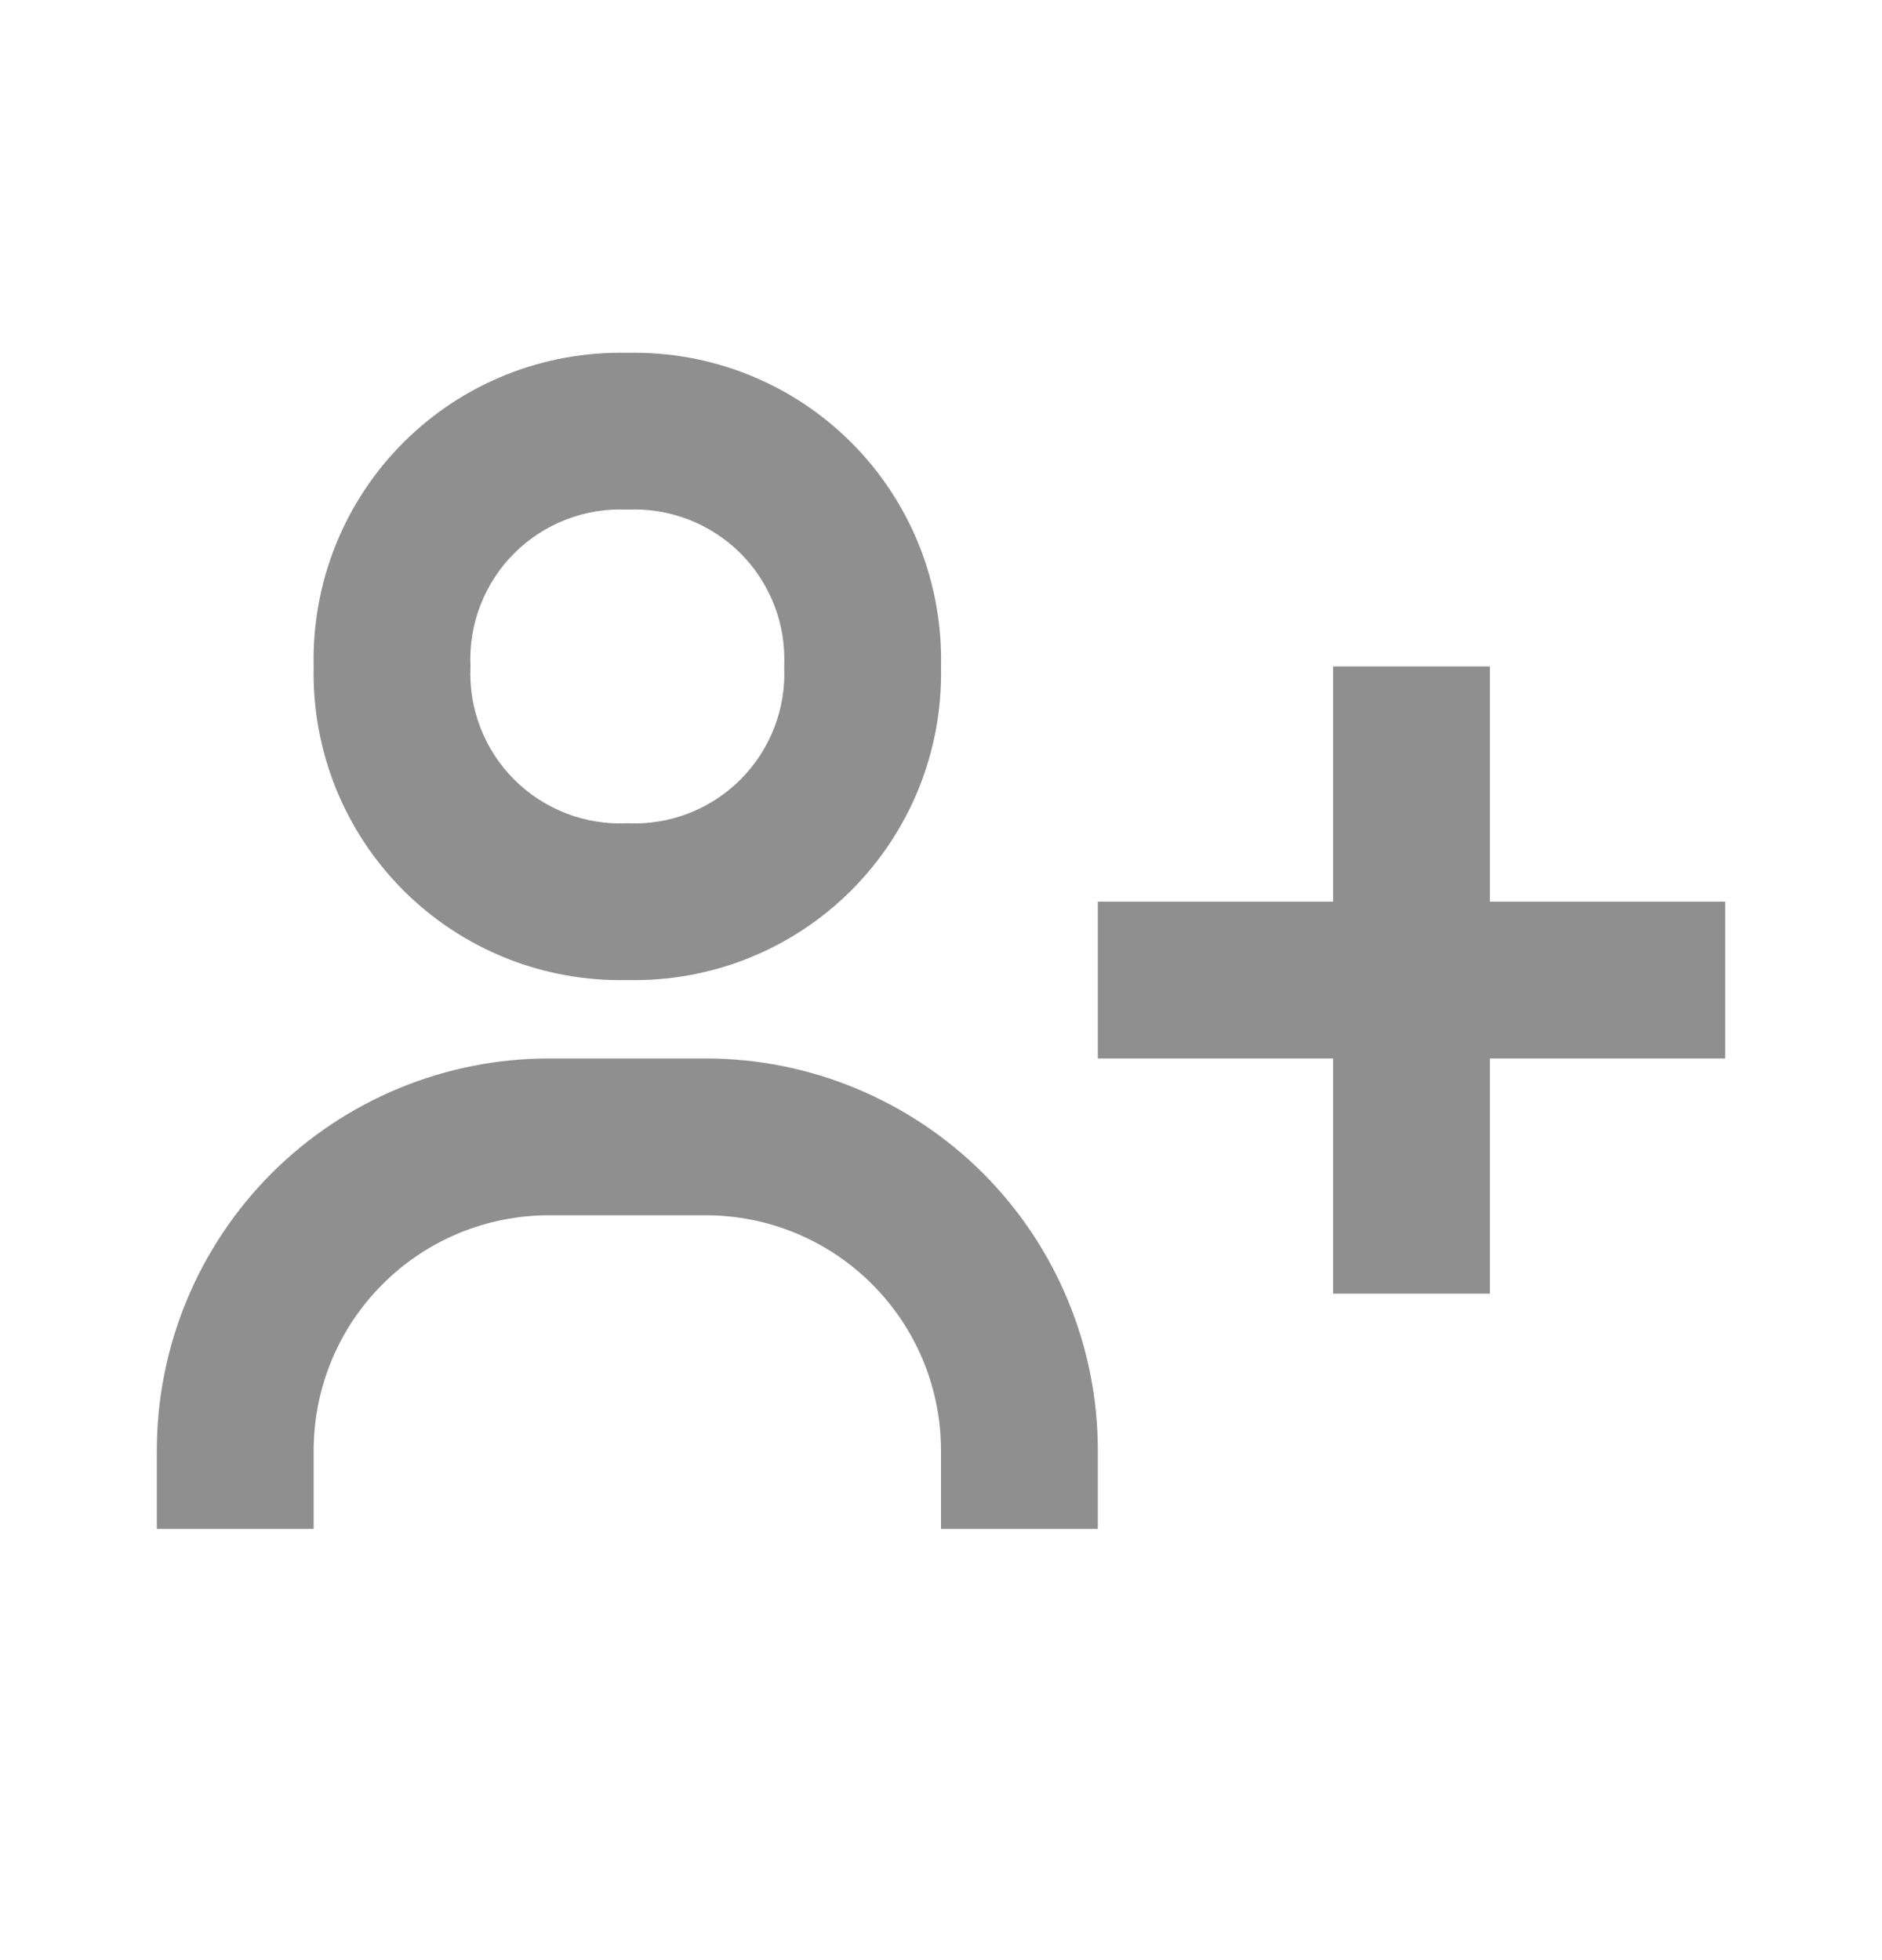 <svg width="24" height="25" viewBox="0 0 24 25" fill="none" xmlns="http://www.w3.org/2000/svg">
<path d="M19 8.5H17V11.5H14V13.5H17V16.5H19V13.5H22V11.5H19V8.5ZM4 8.5C3.988 9.029 4.083 9.554 4.279 10.045C4.476 10.536 4.77 10.982 5.144 11.356C5.518 11.73 5.964 12.024 6.455 12.221C6.946 12.417 7.471 12.512 8 12.5C8.529 12.512 9.054 12.417 9.545 12.221C10.036 12.024 10.482 11.73 10.856 11.356C11.23 10.982 11.524 10.536 11.721 10.045C11.917 9.554 12.012 9.029 12 8.5C12.012 7.971 11.917 7.446 11.721 6.955C11.524 6.464 11.23 6.018 10.856 5.644C10.482 5.27 10.036 4.976 9.545 4.779C9.054 4.583 8.529 4.488 8 4.5C7.471 4.488 6.946 4.583 6.455 4.779C5.964 4.976 5.518 5.27 5.144 5.644C4.77 6.018 4.476 6.464 4.279 6.955C4.083 7.446 3.988 7.971 4 8.5ZM10 8.5C10.013 8.766 9.97 9.032 9.874 9.28C9.778 9.529 9.631 9.754 9.443 9.943C9.254 10.131 9.029 10.278 8.78 10.374C8.532 10.47 8.266 10.513 8 10.5C7.734 10.513 7.468 10.47 7.22 10.374C6.971 10.278 6.746 10.131 6.557 9.943C6.369 9.754 6.222 9.529 6.126 9.28C6.03 9.032 5.987 8.766 6 8.5C5.987 8.234 6.03 7.968 6.126 7.72C6.222 7.471 6.369 7.246 6.557 7.057C6.746 6.869 6.971 6.722 7.22 6.626C7.468 6.53 7.734 6.487 8 6.5C8.266 6.487 8.532 6.53 8.78 6.626C9.029 6.722 9.254 6.869 9.443 7.057C9.631 7.246 9.778 7.471 9.874 7.72C9.97 7.968 10.013 8.234 10 8.5ZM4 18.5C4 17.704 4.316 16.941 4.879 16.379C5.441 15.816 6.204 15.5 7 15.5H9C9.796 15.5 10.559 15.816 11.121 16.379C11.684 16.941 12 17.704 12 18.5V19.5H14V18.5C14 17.843 13.871 17.193 13.619 16.587C13.368 15.98 13 15.429 12.536 14.964C12.071 14.5 11.52 14.132 10.913 13.881C10.307 13.629 9.657 13.5 9 13.5H7C5.674 13.5 4.402 14.027 3.464 14.964C2.527 15.902 2 17.174 2 18.5V19.5H4V18.5Z" fill="#8F8F8F"/>
</svg>
